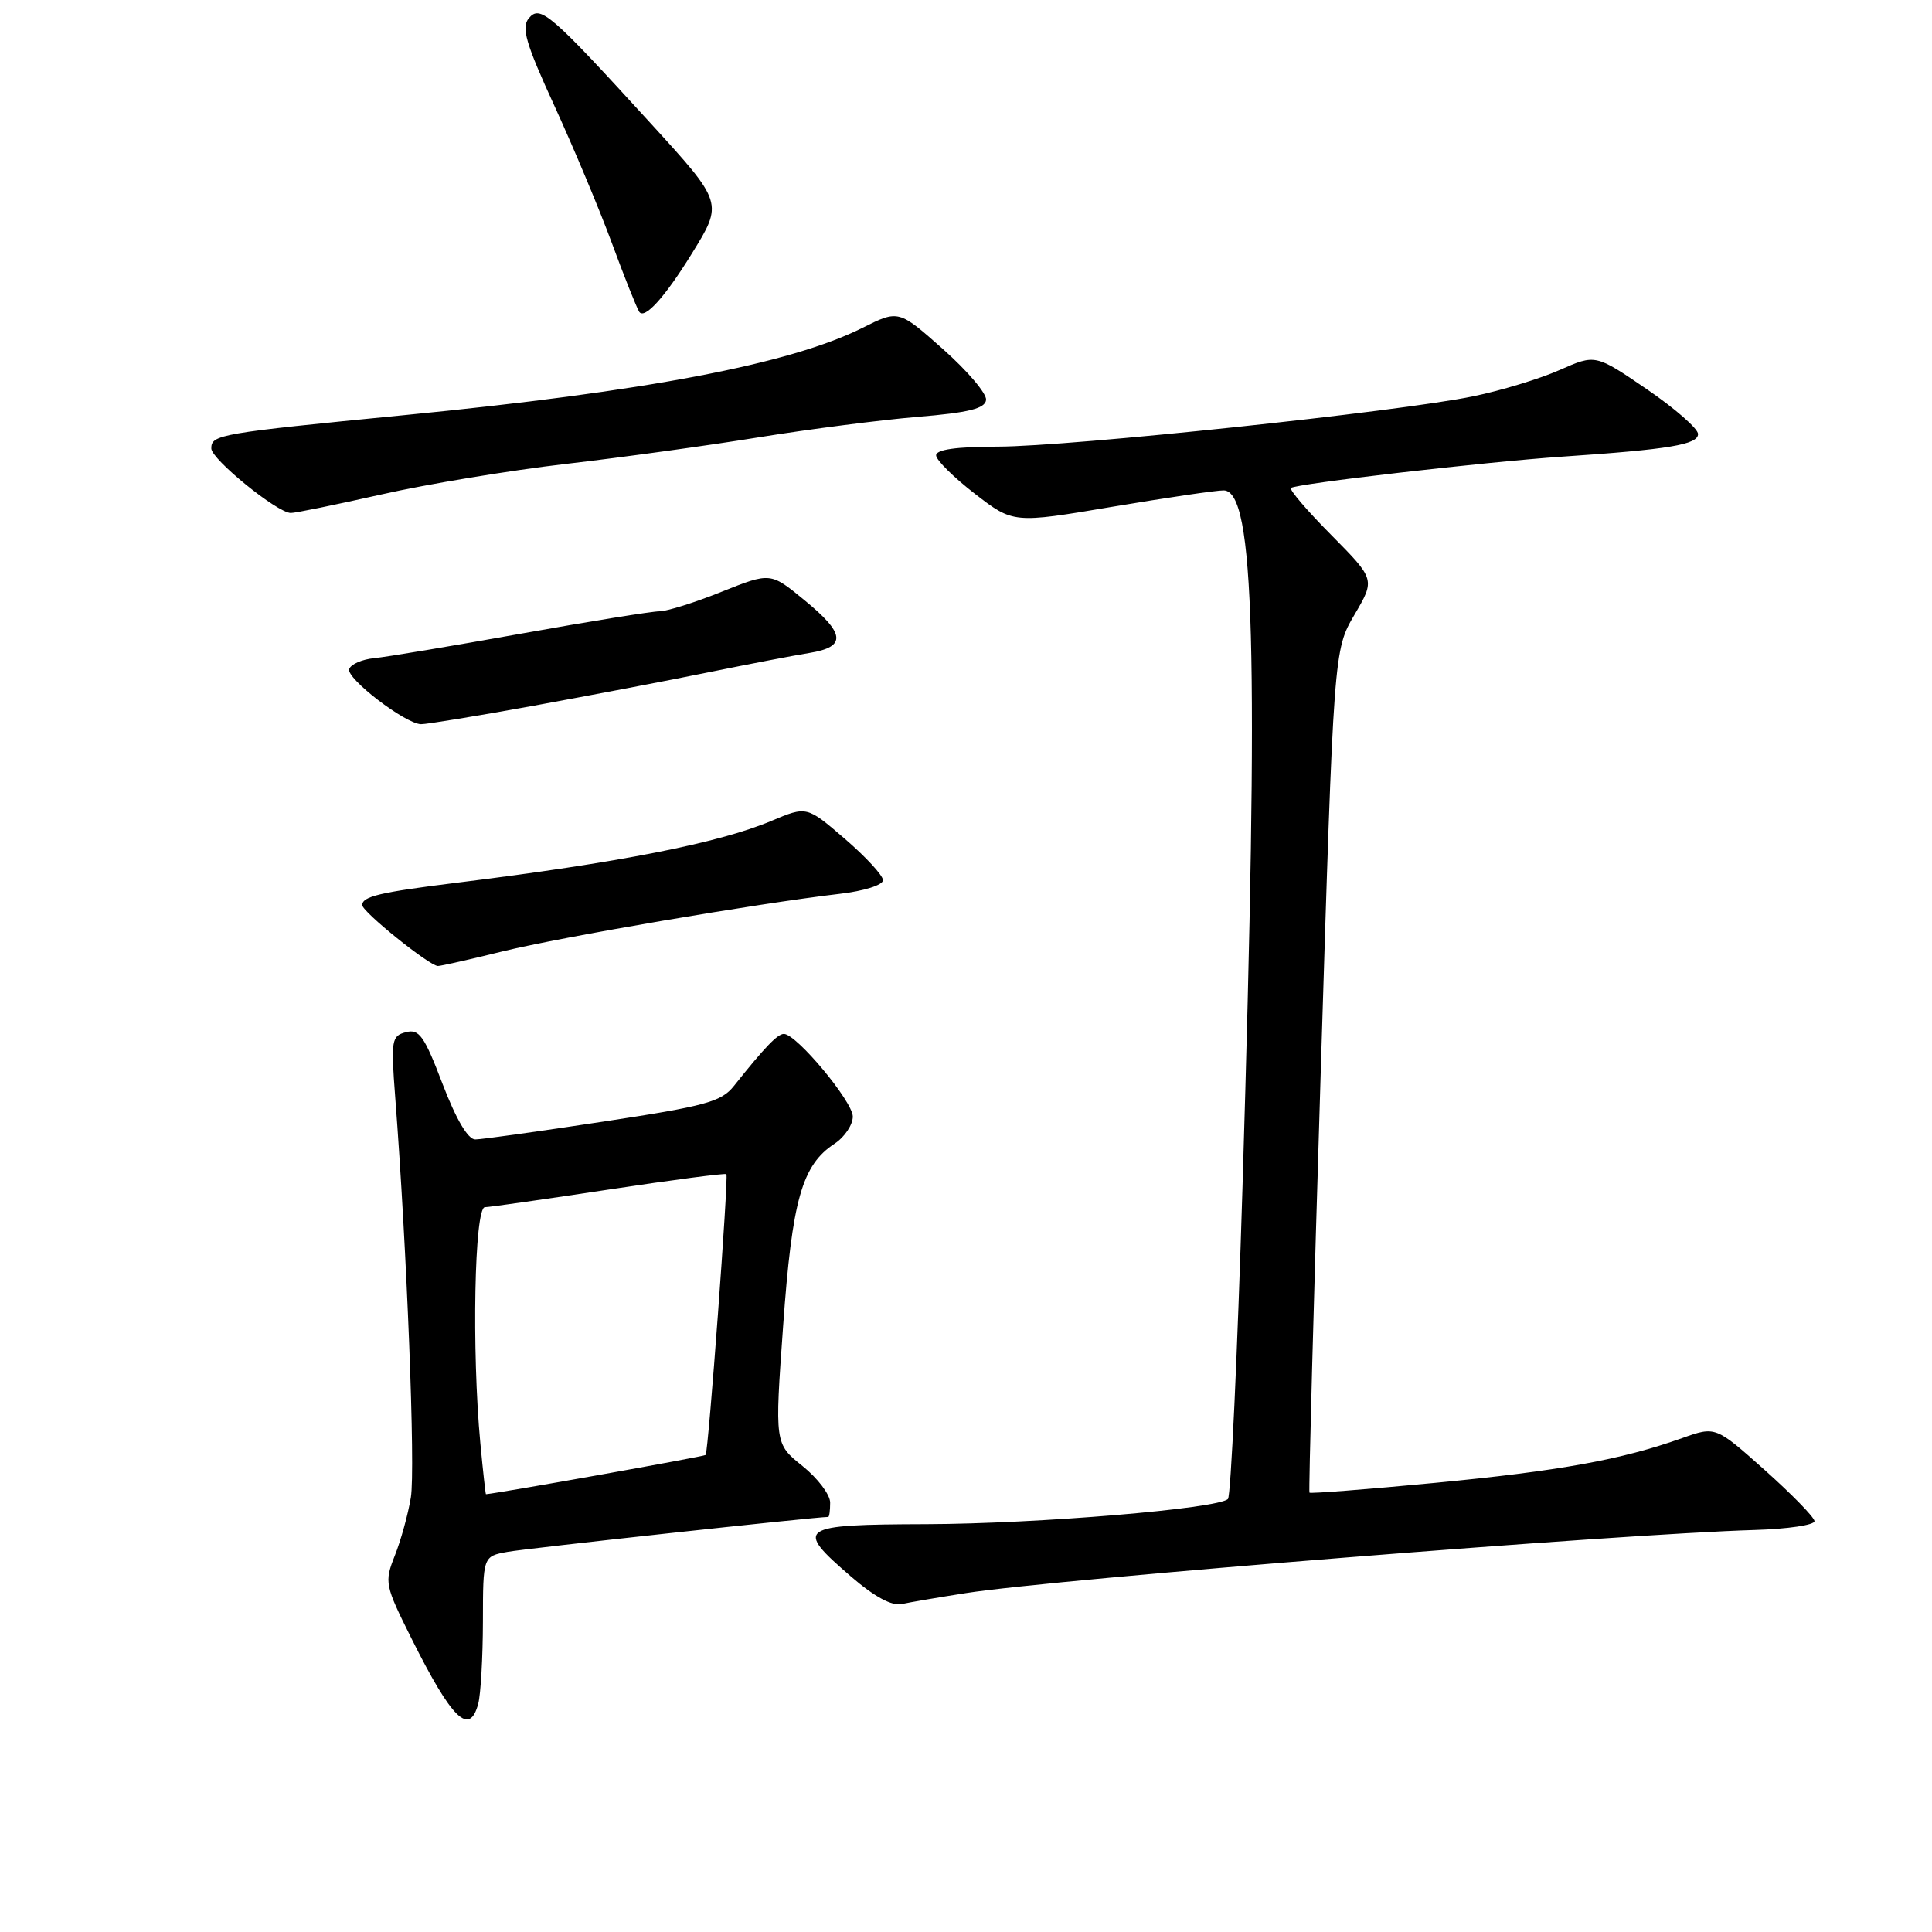 <?xml version="1.0" encoding="UTF-8" standalone="no"?>
<!DOCTYPE svg PUBLIC "-//W3C//DTD SVG 1.1//EN" "http://www.w3.org/Graphics/SVG/1.1/DTD/svg11.dtd" >
<svg xmlns="http://www.w3.org/2000/svg" xmlns:xlink="http://www.w3.org/1999/xlink" version="1.1" viewBox="0 0 256 256">
 <g >
 <path fill="currentColor"
d=" M 63.37 225.75 C 63.70 224.51 63.98 219.61 63.99 214.86 C 64.00 206.22 64.00 206.22 67.25 205.63 C 69.65 205.18 108.09 201.00 109.74 201.00 C 109.89 201.00 110.00 200.14 110.00 199.10 C 110.00 198.05 108.35 195.87 106.33 194.25 C 102.65 191.30 102.65 191.30 103.77 175.68 C 104.96 159.00 106.26 154.37 110.59 151.54 C 111.91 150.67 113.00 149.05 113.00 147.95 C 113.00 145.96 105.53 137.00 103.87 137.00 C 103.02 137.00 101.32 138.78 97.25 143.89 C 95.59 145.99 93.50 146.56 79.93 148.62 C 71.44 149.91 63.82 150.98 62.98 150.98 C 62.01 150.99 60.45 148.34 58.64 143.62 C 56.21 137.25 55.54 136.31 53.79 136.77 C 51.88 137.26 51.79 137.82 52.37 145.40 C 53.92 165.55 55.06 194.71 54.44 198.42 C 54.07 200.67 53.11 204.14 52.31 206.14 C 50.92 209.67 50.99 210.03 54.54 217.14 C 59.89 227.84 62.21 230.09 63.37 225.75 Z  M 128.00 211.09 C 140.12 209.21 214.63 203.25 232.50 202.73 C 236.90 202.60 240.47 202.07 240.43 201.55 C 240.39 201.03 237.42 197.99 233.84 194.79 C 227.32 188.98 227.32 188.98 222.91 190.55 C 214.82 193.43 206.63 194.91 190.11 196.49 C 181.10 197.35 173.63 197.93 173.51 197.78 C 173.39 197.63 174.07 172.44 175.01 141.82 C 176.73 86.14 176.73 86.14 179.47 81.46 C 182.22 76.78 182.22 76.78 176.42 70.91 C 173.22 67.69 170.81 64.87 171.06 64.66 C 171.68 64.10 196.81 61.20 207.00 60.51 C 221.20 59.55 225.00 58.91 225.00 57.51 C 225.00 56.80 221.94 54.12 218.21 51.57 C 211.41 46.93 211.41 46.93 206.68 49.02 C 204.07 50.18 198.92 51.75 195.22 52.51 C 185.39 54.55 141.85 59.16 132.25 59.18 C 126.68 59.19 124.01 59.57 124.04 60.35 C 124.07 60.98 126.38 63.27 129.18 65.43 C 134.27 69.36 134.27 69.36 147.38 67.15 C 154.60 65.94 161.24 64.96 162.15 64.98 C 166.25 65.04 166.81 85.72 164.64 157.22 C 163.96 179.61 163.09 198.24 162.71 198.62 C 161.42 199.91 137.50 201.91 122.75 201.96 C 105.74 202.01 105.20 202.38 112.75 208.89 C 115.88 211.59 118.18 212.83 119.50 212.54 C 120.60 212.30 124.42 211.65 128.00 211.09 Z  M 66.61 126.06 C 74.45 124.14 100.24 119.73 111.25 118.44 C 114.48 118.07 117.00 117.27 117.00 116.63 C 117.00 116.01 114.73 113.54 111.95 111.15 C 106.90 106.80 106.90 106.80 102.20 108.78 C 95.21 111.72 82.02 114.31 60.50 116.97 C 50.35 118.23 48.00 118.78 48.00 119.93 C 48.00 120.82 56.92 128.00 58.03 128.00 C 58.41 128.00 62.27 127.13 66.61 126.06 Z  M 70.78 93.50 C 78.33 92.12 88.78 90.13 94.00 89.06 C 99.22 88.00 105.19 86.85 107.25 86.52 C 112.20 85.71 112.03 83.97 106.54 79.48 C 102.09 75.83 102.09 75.83 95.62 78.41 C 92.07 79.84 88.36 81.00 87.38 81.00 C 86.40 81.00 78.15 82.33 69.05 83.96 C 59.95 85.59 51.18 87.06 49.58 87.21 C 47.97 87.37 46.48 88.02 46.27 88.66 C 45.87 89.90 53.66 95.88 55.78 95.96 C 56.48 95.98 63.23 94.87 70.78 93.50 Z  M 50.52 65.52 C 56.56 64.15 67.58 62.33 75.00 61.47 C 82.42 60.61 93.94 59.02 100.58 57.94 C 107.22 56.87 116.67 55.65 121.57 55.24 C 128.35 54.68 130.52 54.14 130.66 53.00 C 130.77 52.17 128.20 49.15 124.96 46.27 C 119.07 41.05 119.07 41.05 114.29 43.44 C 104.69 48.24 85.59 51.88 53.56 55.01 C 29.03 57.41 28.00 57.59 28.00 59.42 C 28.00 60.85 36.70 67.92 38.52 67.97 C 39.08 67.99 44.48 66.88 50.52 65.52 Z  M 91.66 33.62 C 95.84 26.86 95.85 26.89 86.17 16.29 C 72.89 1.74 71.57 0.61 70.07 2.42 C 69.05 3.64 69.66 5.74 73.47 14.04 C 76.02 19.61 79.45 27.79 81.08 32.22 C 82.71 36.65 84.34 40.73 84.69 41.30 C 85.37 42.40 88.08 39.42 91.66 33.62 Z  M 63.65 191.25 C 62.50 179.01 62.86 160.00 64.25 159.96 C 64.94 159.94 72.36 158.88 80.74 157.61 C 89.12 156.34 96.10 155.43 96.25 155.58 C 96.56 155.90 93.87 192.35 93.50 192.79 C 93.33 192.99 66.34 197.81 64.39 197.99 C 64.34 198.00 64.00 194.96 63.65 191.25 Z "/>
</g>
</svg>